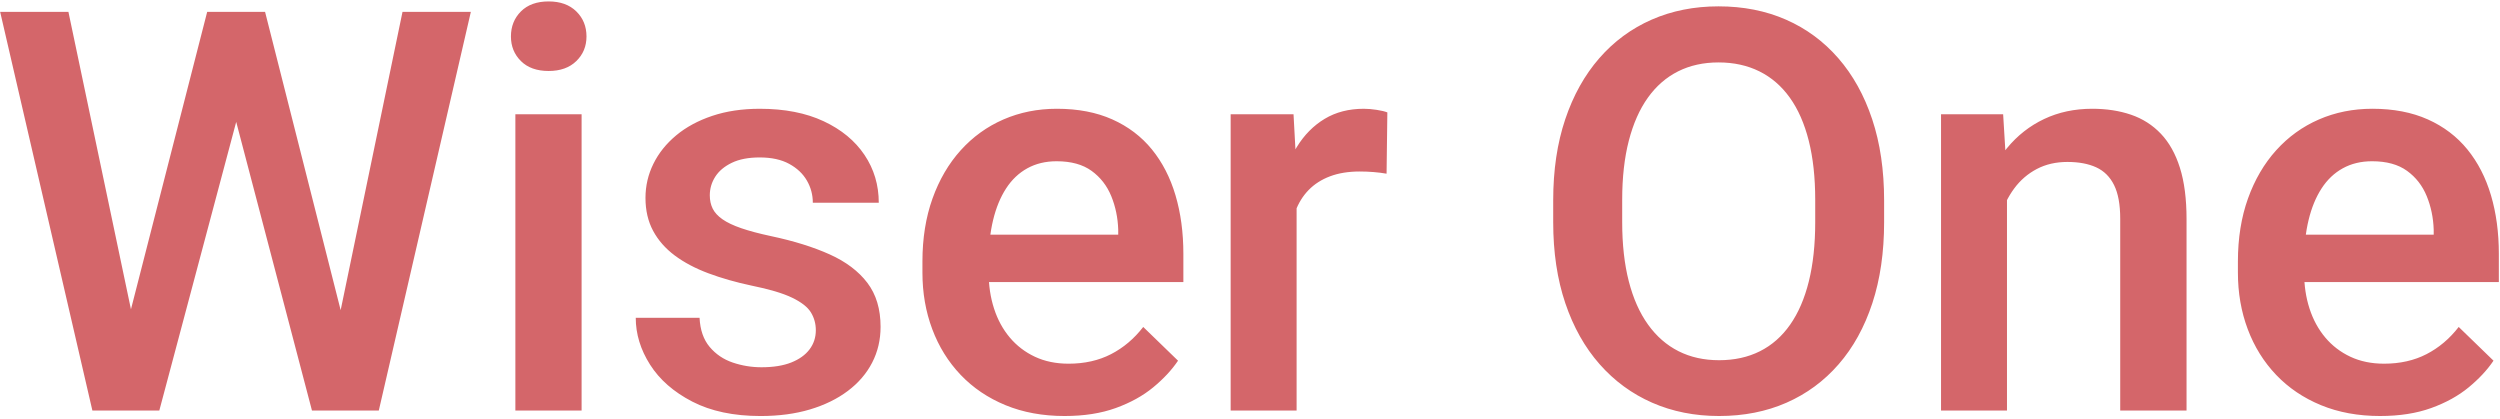 <svg height="124" viewBox="0 0 740 124" width="740" xmlns="http://www.w3.org/2000/svg"><path d="m37.832 94.603 23.455-91.523h12.33l-1.355 23.62-25.148 94.396h-12.814zm-17.624-91.523 19.09 90.795 1.662 27.22h-13.656l-27.303-118.016zm80.121 90.536 18.773-90.536h20.229l-27.251 118.016h-13.627zm-21.913-90.536 23.253 91.762 3.444 26.254h-12.814l-24.794-94.455-1.287-23.56zm93.694 30.314v87.701h-19.603v-87.701zm-20.916-23.025c0-2.968.986-5.438 2.958-7.411s4.705-2.959 8.199-2.959c3.459 0 6.192.986 8.199 2.959s3.01 4.443 3.01 7.411c0 2.899-1.003 5.327-3.01 7.283s-4.739 2.934-8.199 2.934c-3.494 0-6.227-.978-8.199-2.934s-2.958-4.383-2.958-7.283zm90.249 86.956c0-1.923-.483-3.678-1.448-5.264-.965-1.586-2.819-3.04-5.561-4.362-2.742-1.322-6.766-2.52-12.071-3.595-4.645-.987-8.896-2.203-12.754-3.647-3.858-1.445-7.167-3.197-9.925-5.256-2.759-2.059-4.892-4.489-6.401-7.29-1.508-2.801-2.263-6.051-2.263-9.751 0-3.557.78-6.92 2.34-10.09 1.56-3.17 3.808-5.978 6.744-8.425 2.936-2.447 6.493-4.371 10.67-5.771 4.177-1.401 8.874-2.101 14.089-2.101 7.342 0 13.638 1.228 18.887 3.684s9.282 5.78 12.099 9.974c2.817 4.194 4.225 8.912 4.225 14.155h-19.522c0-2.352-.587-4.543-1.76-6.571s-2.921-3.675-5.243-4.94c-2.322-1.265-5.227-1.897-8.716-1.897-3.327 0-6.085.531-8.275 1.592s-3.821 2.436-4.893 4.123c-1.072 1.687-1.608 3.522-1.608 5.505 0 1.462.284 2.769.851 3.92s1.531 2.203 2.891 3.158c1.36.955 3.215 1.836 5.564 2.646s5.3 1.594 8.851 2.354c6.711 1.423 12.479 3.219 17.305 5.39s8.547 4.973 11.164 8.408c2.617 3.435 3.925 7.781 3.925 13.038 0 3.857-.832 7.394-2.496 10.612s-4.059 6.005-7.187 8.361c-3.128 2.356-6.863 4.184-11.205 5.484s-9.219 1.95-14.63 1.95c-7.965 0-14.702-1.423-20.211-4.268-5.509-2.845-9.676-6.491-12.501-10.937-2.825-4.446-4.238-9.071-4.238-13.876h18.887c.176 3.591 1.172 6.465 2.986 8.621 1.814 2.156 4.09 3.7 6.827 4.63 2.737.93 5.576 1.396 8.517 1.396 3.512 0 6.45-.471 8.816-1.413 2.366-.942 4.169-2.234 5.41-3.877 1.241-1.643 1.861-3.532 1.861-5.666zm73.657 25.39c-6.484 0-12.322-1.07-17.514-3.21-5.193-2.14-9.618-5.131-13.277-8.973-3.658-3.842-6.458-8.347-8.399-13.515-1.941-5.168-2.911-10.752-2.911-16.754v-3.285c0-6.874.994-13.088 2.982-18.641 1.988-5.553 4.772-10.315 8.353-14.285 3.581-3.97 7.797-7.009 12.648-9.118 4.851-2.109 10.123-3.163 15.815-3.163 6.248 0 11.72 1.051 16.415 3.153s8.596 5.06 11.703 8.874c3.107 3.814 5.437 8.343 6.99 13.587 1.554 5.244 2.33 11.026 2.33 17.345v8.336h-67.755v-14.026h48.473v-1.492c-.117-3.533-.805-6.84-2.064-9.918-1.259-3.079-3.196-5.569-5.81-7.47-2.614-1.901-6.072-2.852-10.372-2.852-3.246 0-6.127.691-8.643 2.074s-4.618 3.375-6.304 5.976c-1.686 2.601-2.968 5.72-3.844 9.355s-1.315 7.724-1.315 12.266v3.285c0 3.823.531 7.375 1.594 10.655 1.063 3.28 2.616 6.134 4.66 8.563 2.044 2.428 4.525 4.327 7.442 5.695 2.918 1.369 6.241 2.053 9.97 2.053 4.72 0 8.907-.942 12.562-2.825s6.83-4.566 9.527-8.048l10.299 9.984c-1.852 2.745-4.301 5.375-7.348 7.889-3.047 2.514-6.746 4.557-11.098 6.128-4.351 1.571-9.388 2.357-15.11 2.357zm68.654-72.625v71.004h-19.522v-87.701h18.61zm26.861-17.243-.231 18.14c-1.183-.21-2.462-.371-3.838-.482s-2.737-.167-4.082-.167c-3.359 0-6.298.476-8.817 1.427-2.519.952-4.633 2.306-6.341 4.063-1.708 1.757-3.019 3.879-3.934 6.365-.915 2.486-1.465 5.264-1.65 8.333l-4.483.347c0-5.513.547-10.629 1.64-15.345 1.093-4.717 2.738-8.862 4.934-12.436 2.196-3.574 4.945-6.354 8.247-8.34 3.303-1.987 7.163-2.98 11.58-2.98 1.18 0 2.457.107 3.832.32s2.423.465 3.142.755zm147.041 26.017v6.474c0 8.921-1.162 16.919-3.487 23.993-2.325 7.075-5.647 13.095-9.967 18.062-4.32 4.967-9.468 8.762-15.445 11.386s-12.629 3.936-19.955 3.936c-7.209 0-13.807-1.312-19.794-3.936s-11.172-6.419-15.552-11.386c-4.381-4.967-7.768-10.987-10.161-18.062-2.393-7.075-3.59-15.072-3.59-23.993v-6.474c0-8.922 1.188-16.916 3.564-23.983 2.376-7.067 5.736-13.092 10.08-18.076 4.344-4.984 9.51-8.788 15.497-11.412 5.987-2.624 12.586-3.936 19.794-3.936 7.326 0 13.983 1.312 19.97 3.936 5.987 2.624 11.149 6.428 15.486 11.412 4.336 4.984 7.681 11.01 10.032 18.076 2.352 7.067 3.528 15.061 3.528 23.983zm-20.394 6.474v-6.636c0-6.588-.637-12.41-1.91-17.467s-3.139-9.303-5.597-12.739c-2.458-3.436-5.465-6.036-9.019-7.798s-7.587-2.643-12.096-2.643c-4.466 0-8.455.881-11.966 2.643s-6.494 4.361-8.949 7.798c-2.455 3.436-4.335 7.683-5.64 12.739s-1.957 10.878-1.957 17.467v6.636c0 6.603.652 12.44 1.957 17.514s3.207 9.346 5.706 12.819c2.5 3.473 5.51 6.096 9.03 7.868s7.514 2.658 11.98 2.658c4.543 0 8.579-.886 12.107-2.658 3.528-1.772 6.507-4.395 8.938-7.868 2.431-3.473 4.274-7.746 5.531-12.819 1.256-5.073 1.885-10.911 1.885-17.514zm56.764-13.222v68.978h-19.522v-87.701h18.384zm-3.447 21.923-6.301-.094c.035-6.256.897-11.968 2.586-17.134 1.689-5.166 4.072-9.62 7.146-13.363 3.075-3.743 6.747-6.625 11.017-8.646 4.27-2.021 9.013-3.031 14.23-3.031 4.224 0 8.05.586 11.479 1.758s6.372 3.048 8.831 5.627c2.459 2.579 4.341 5.941 5.648 10.086 1.307 4.145 1.961 9.217 1.961 15.217v56.634h-19.632v-56.766c0-4.196-.606-7.517-1.818-9.963s-2.976-4.199-5.292-5.26-5.157-1.592-8.522-1.592c-3.392 0-6.41.694-9.057 2.083-2.646 1.388-4.875 3.307-6.686 5.755-1.811 2.448-3.196 5.268-4.153 8.46-.958 3.192-1.437 6.602-1.437 10.229zm113.901 48.676c-6.484 0-12.322-1.07-17.514-3.21-5.193-2.14-9.618-5.131-13.277-8.973-3.658-3.842-6.458-8.347-8.399-13.515-1.941-5.168-2.911-10.752-2.911-16.754v-3.285c0-6.874.994-13.088 2.982-18.641 1.988-5.553 4.772-10.315 8.353-14.285 3.581-3.97 7.797-7.009 12.648-9.118 4.851-2.109 10.123-3.163 15.815-3.163 6.248 0 11.72 1.051 16.415 3.153 4.695 2.102 8.596 5.06 11.703 8.874 3.107 3.814 5.437 8.343 6.99 13.587s2.33 11.026 2.33 17.345v8.336h-67.755v-14.026h48.473v-1.492c-.117-3.533-.805-6.84-2.064-9.918-1.259-3.079-3.196-5.569-5.81-7.47-2.614-1.901-6.072-2.852-10.372-2.852-3.246 0-6.127.691-8.643 2.074-2.516 1.383-4.618 3.375-6.304 5.976-1.686 2.601-2.968 5.72-3.844 9.355s-1.315 7.724-1.315 12.266v3.285c0 3.823.531 7.375 1.594 10.655 1.063 3.28 2.616 6.134 4.66 8.563s4.525 4.327 7.442 5.695c2.918 1.369 6.241 2.053 9.97 2.053 4.72 0 8.907-.942 12.562-2.825 3.655-1.883 6.83-4.566 9.527-8.048l10.299 9.984c-1.852 2.745-4.301 5.375-7.348 7.889-3.047 2.514-6.746 4.557-11.098 6.128-4.351 1.571-9.388 2.357-15.11 2.357z" fill="#d4666a" transform="translate(.042 .424)"/></svg>